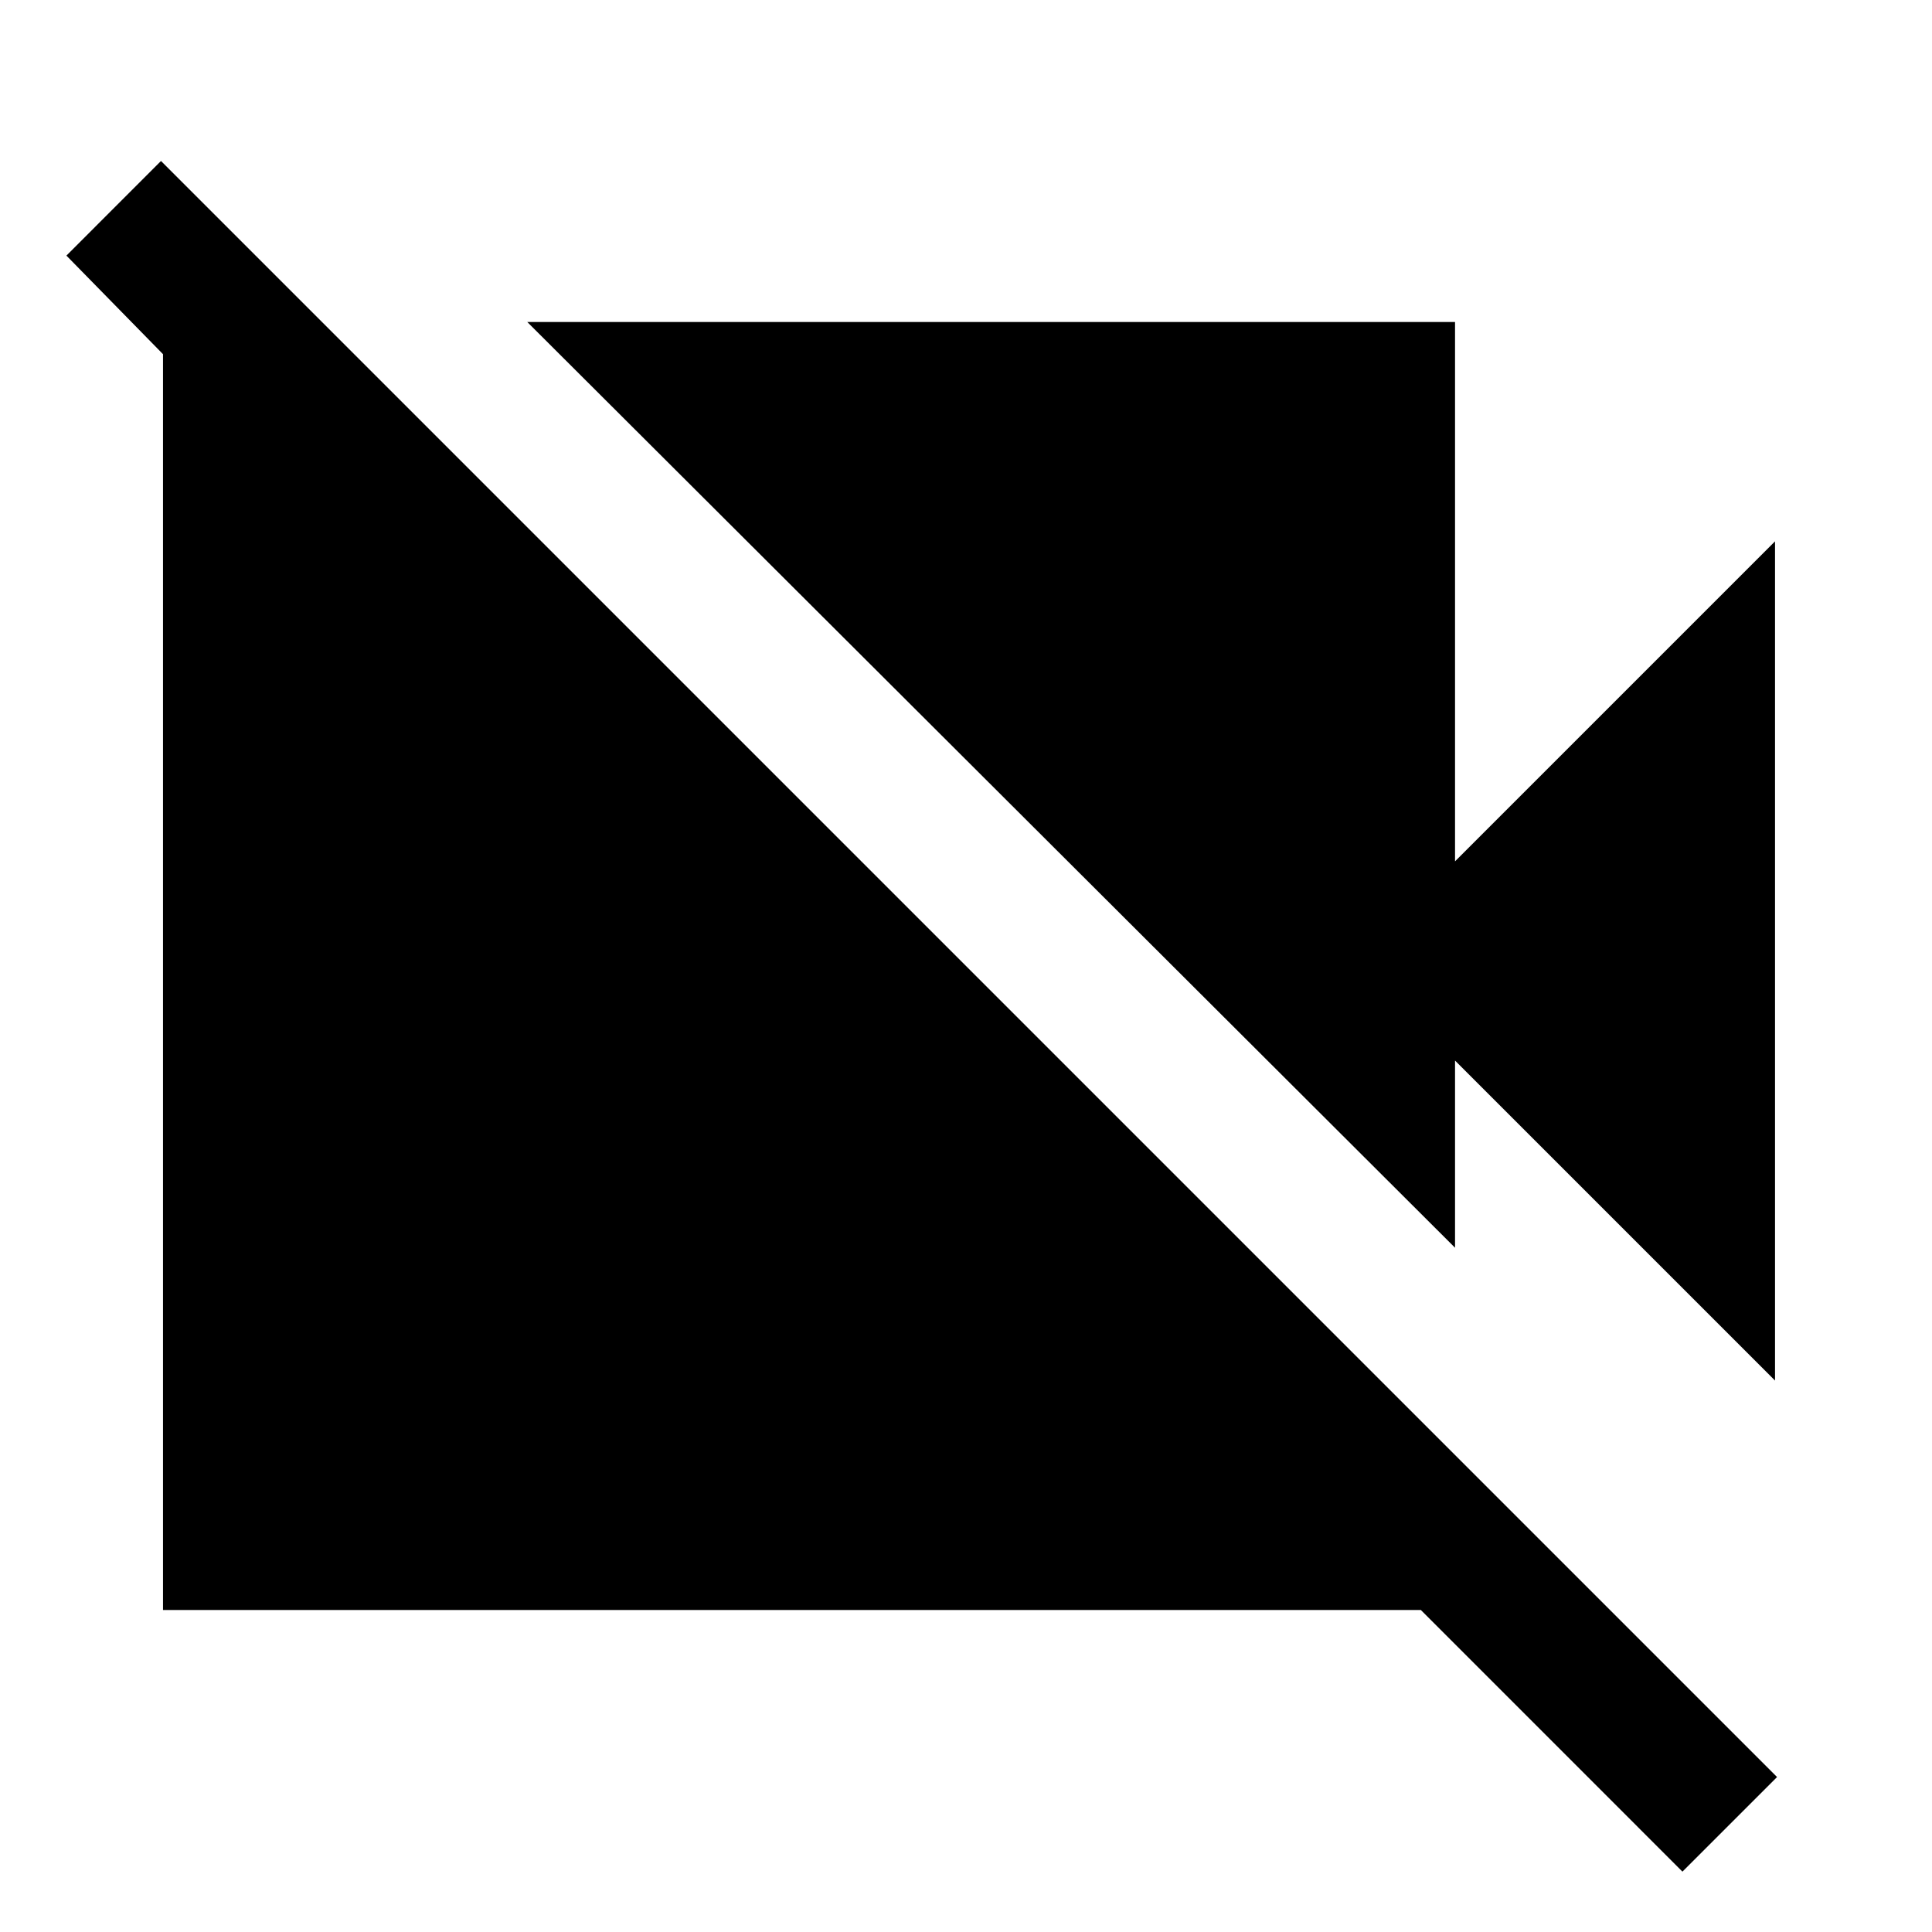 <svg xmlns="http://www.w3.org/2000/svg" height="40" width="40"><path d="M34.833 38.75 29.417 33.333H3.375V7.333L1.375 5.292L3.333 3.333L36.792 36.792ZM36.75 28.583 30.125 21.958V25.833L10.917 6.667H30.125V17.833L36.75 11.208Z"/></svg>